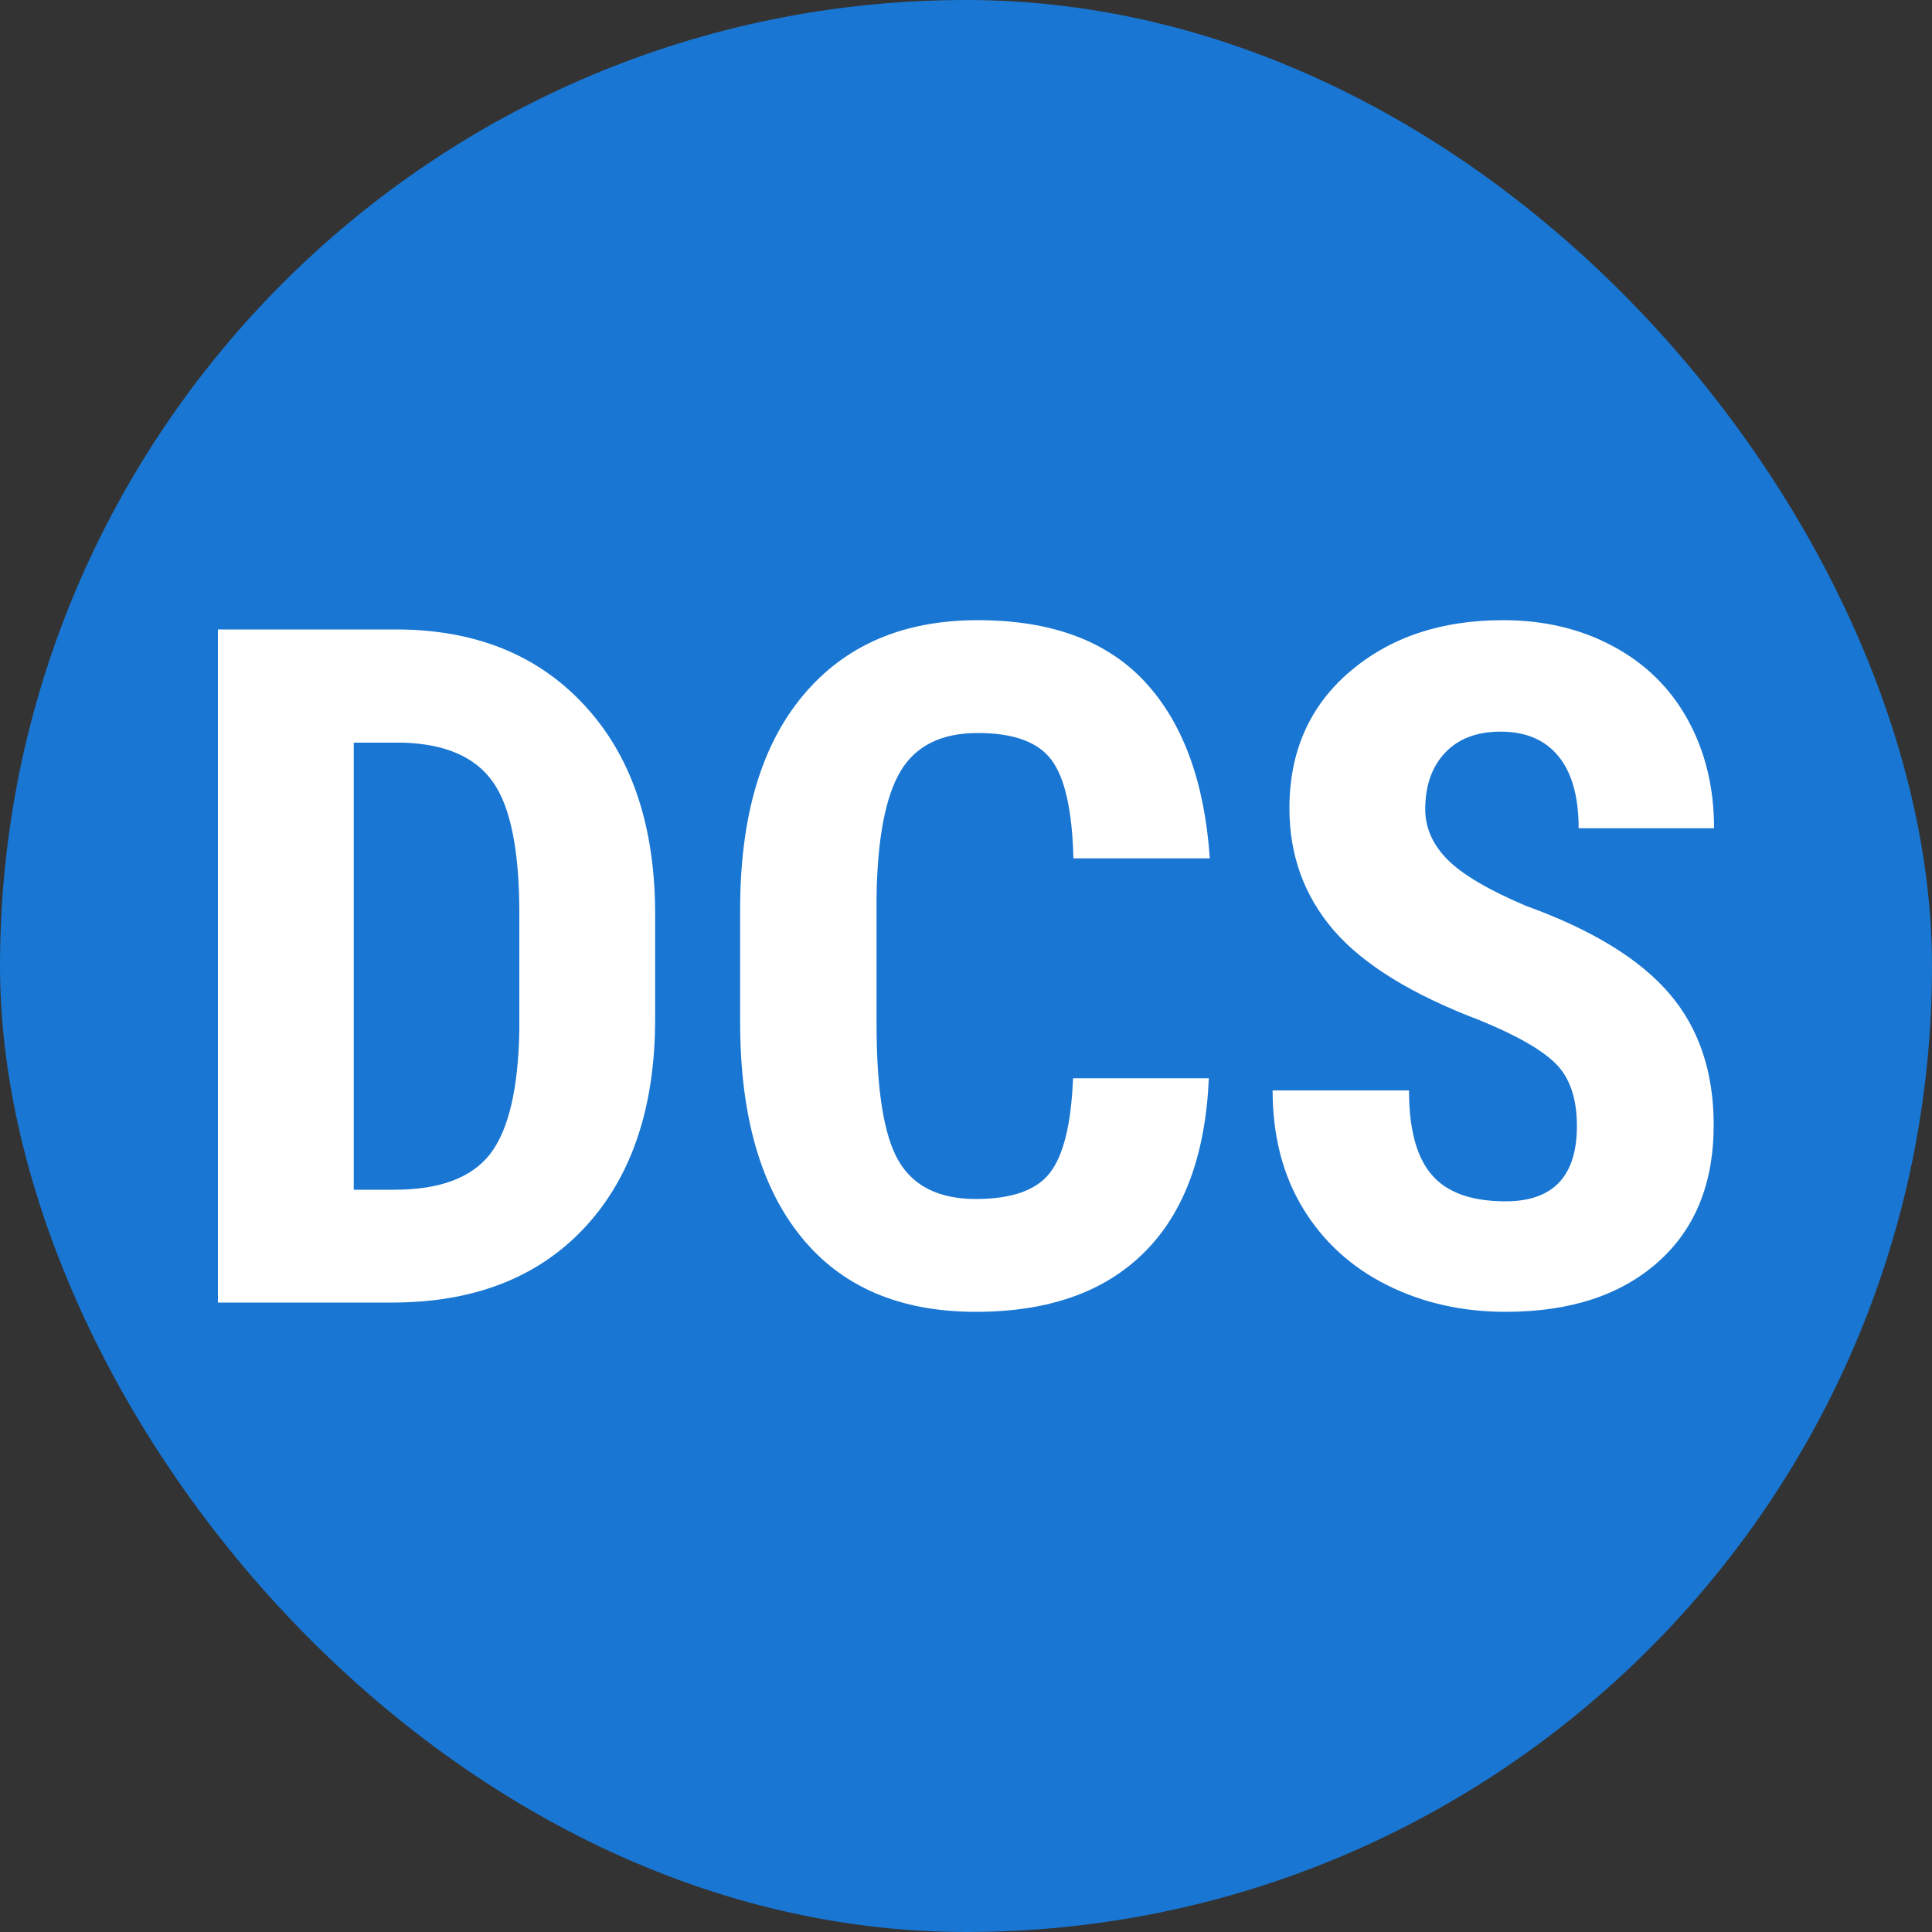 <svg xmlns="http://www.w3.org/2000/svg"
     width="256" height="256" viewBox="0 0 100 100">
    <rect x="0" y="0" width="100" height="100" fill="#333333" stroke="none"/>
    <rect width="100" height="100" rx="50" fill="#1976d2"></rect>
    <path fill="white" d="M20.30 67.42L11.28 67.42L11.28 32.58L20.49 32.58Q26.59 32.58 30.21 36.46Q33.84 40.33 33.91 47.08L33.91 47.08L33.91 52.73Q33.91 59.59 30.29 63.51Q26.66 67.42 20.30 67.42L20.30 67.42ZM20.87 38.44L18.31 38.44L18.31 61.58L20.42 61.58Q23.93 61.58 25.37 59.73Q26.80 57.87 26.88 53.33L26.88 53.33L26.88 47.27Q26.88 42.39 25.51 40.47Q24.15 38.54 20.87 38.44L20.87 38.44ZM55.54 55.81L62.57 55.81Q62.31 61.77 59.22 64.83Q56.14 67.90 50.51 67.90L50.51 67.90Q44.60 67.90 41.46 64.01Q38.31 60.12 38.31 52.92L38.31 52.92L38.31 47.06Q38.31 39.88 41.57 35.99Q44.82 32.10 50.61 32.10L50.61 32.10Q56.30 32.10 59.26 35.29Q62.21 38.47 62.62 44.43L62.62 44.43L55.56 44.43Q55.47 40.74 54.43 39.34Q53.39 37.94 50.61 37.94L50.61 37.94Q47.79 37.94 46.61 39.92Q45.44 41.89 45.37 46.41L45.37 46.41L45.37 52.99Q45.37 58.18 46.53 60.12Q47.69 62.06 50.51 62.06L50.51 62.06Q53.29 62.06 54.34 60.71Q55.40 59.35 55.54 55.81L55.54 55.81ZM81.62 58.28L81.62 58.28Q81.62 56.15 80.53 55.06Q79.44 53.97 76.57 52.80L76.57 52.80Q71.33 50.81 69.03 48.15Q66.74 45.48 66.74 41.84L66.74 41.84Q66.74 37.44 69.86 34.77Q72.98 32.10 77.79 32.10L77.79 32.10Q81.00 32.10 83.51 33.46Q86.02 34.81 87.37 37.27Q88.72 39.74 88.72 42.87L88.72 42.87L81.71 42.87Q81.71 40.43 80.67 39.15Q79.63 37.87 77.67 37.87L77.67 37.87Q75.83 37.87 74.80 38.96Q73.77 40.05 73.77 41.89L73.77 41.89Q73.77 43.32 74.92 44.49Q76.07 45.65 78.99 46.89L78.99 46.89Q84.08 48.73 86.39 51.41Q88.70 54.09 88.70 58.23L88.70 58.23Q88.70 62.78 85.80 65.34Q82.91 67.90 77.93 67.90L77.93 67.90Q74.56 67.90 71.78 66.51Q69.01 65.12 67.44 62.54Q65.87 59.95 65.87 56.44L65.87 56.44L72.93 56.44Q72.93 59.45 74.11 60.81Q75.28 62.18 77.93 62.18L77.93 62.18Q81.62 62.18 81.62 58.28Z"></path></svg>